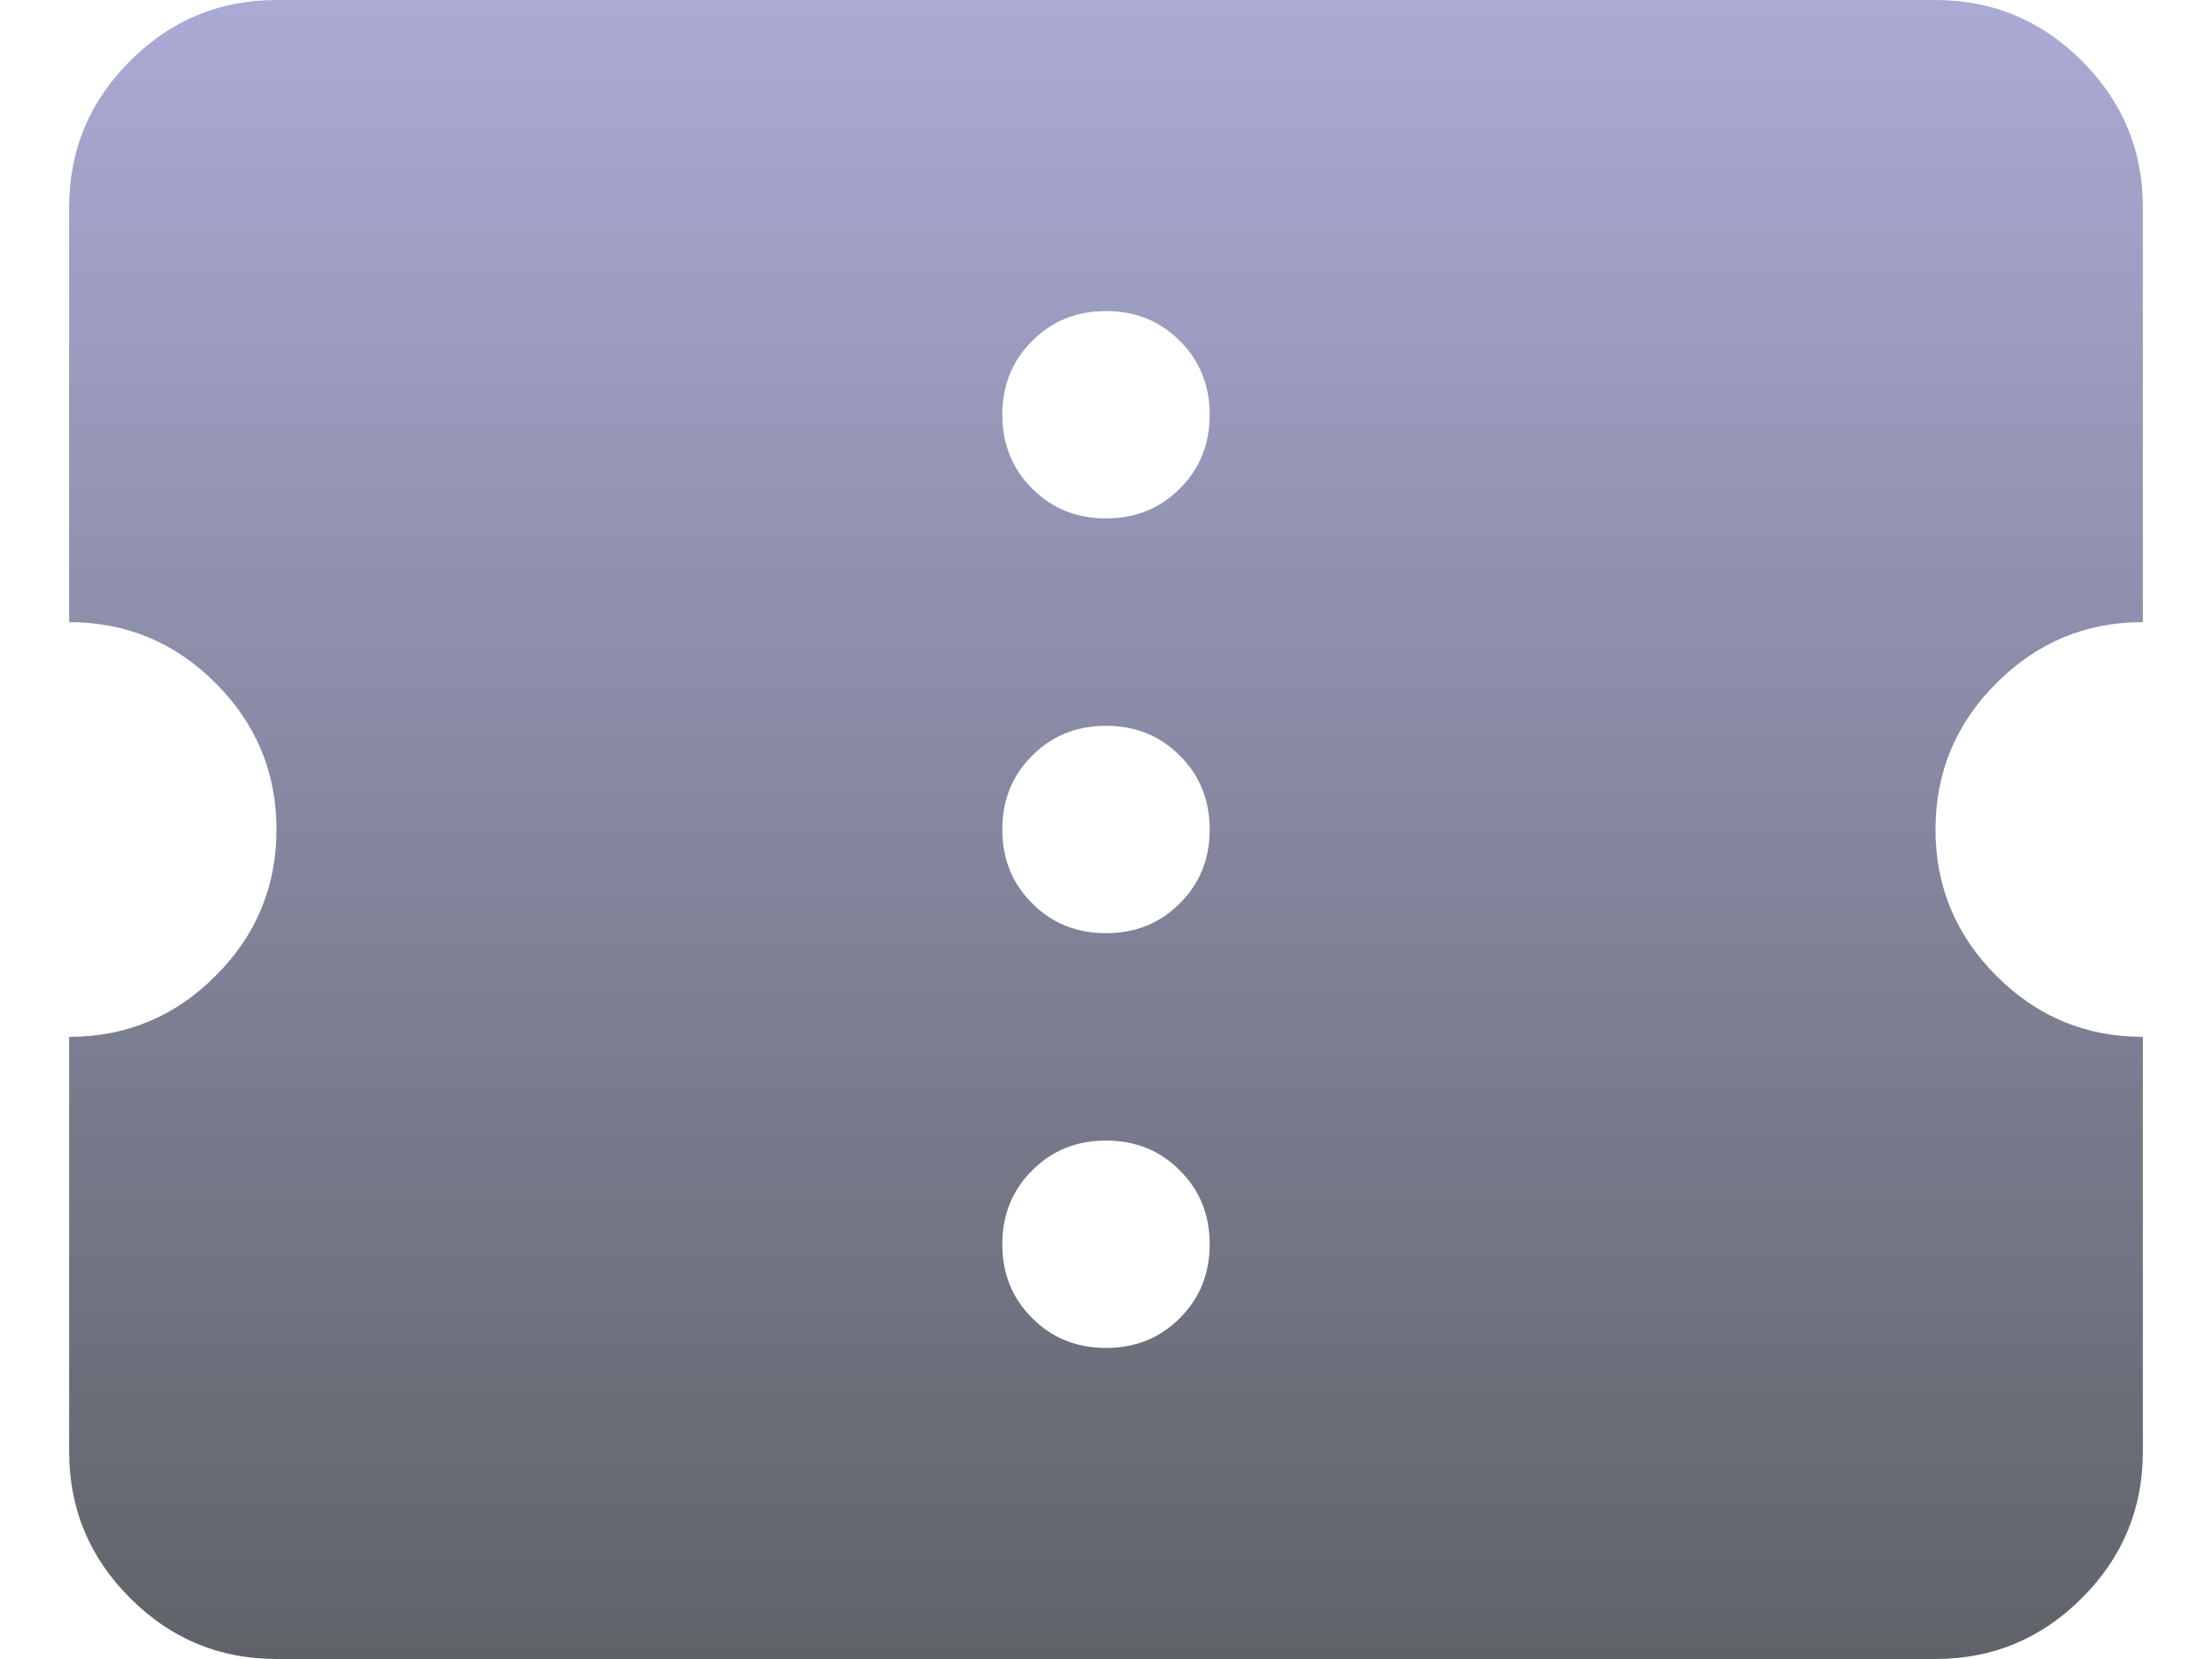 <svg width="16" height="12" viewBox="0 0 16 12" fill="none" xmlns="http://www.w3.org/2000/svg">
<path d="M8 9.75C8.213 9.75 8.391 9.678 8.534 9.534C8.678 9.391 8.75 9.213 8.75 9C8.75 8.787 8.678 8.609 8.534 8.466C8.391 8.322 8.213 8.25 8 8.25C7.787 8.25 7.609 8.322 7.466 8.466C7.322 8.609 7.25 8.787 7.25 9C7.25 9.213 7.322 9.391 7.466 9.534C7.609 9.678 7.787 9.75 8 9.75ZM8 6.75C8.213 6.75 8.391 6.678 8.534 6.534C8.678 6.391 8.75 6.213 8.75 6C8.75 5.787 8.678 5.609 8.534 5.466C8.391 5.322 8.213 5.25 8 5.25C7.787 5.25 7.609 5.322 7.466 5.466C7.322 5.609 7.25 5.787 7.25 6C7.25 6.213 7.322 6.391 7.466 6.534C7.609 6.678 7.787 6.75 8 6.75ZM8 3.75C8.213 3.75 8.391 3.678 8.534 3.534C8.678 3.391 8.75 3.212 8.75 3C8.75 2.788 8.678 2.609 8.534 2.466C8.391 2.322 8.213 2.25 8 2.25C7.787 2.25 7.609 2.322 7.466 2.466C7.322 2.609 7.25 2.788 7.25 3C7.25 3.212 7.322 3.391 7.466 3.534C7.609 3.678 7.787 3.75 8 3.75ZM14 12H2C1.587 12 1.234 11.853 0.941 11.559C0.647 11.266 0.5 10.912 0.5 10.5V7.5C0.912 7.5 1.266 7.353 1.559 7.059C1.853 6.766 2 6.412 2 6C2 5.588 1.853 5.234 1.559 4.941C1.266 4.647 0.912 4.5 0.5 4.5V1.5C0.5 1.087 0.647 0.734 0.941 0.441C1.234 0.147 1.587 0 2 0H14C14.412 0 14.766 0.147 15.059 0.441C15.353 0.734 15.5 1.087 15.5 1.5V4.5C15.088 4.5 14.734 4.647 14.441 4.941C14.147 5.234 14 5.588 14 6C14 6.412 14.147 6.766 14.441 7.059C14.734 7.353 15.088 7.5 15.5 7.5V10.5C15.5 10.912 15.353 11.266 15.059 11.559C14.766 11.853 14.412 12 14 12Z" fill="url(#paint0_linear_1_528)"/>
<defs>
<linearGradient id="paint0_linear_1_528" x1="8" y1="0" x2="8" y2="12" gradientUnits="userSpaceOnUse">
<stop stop-color="#ABAAD5"/>
<stop offset="1" stop-color="#5F6368"/>
</linearGradient>
</defs>
</svg>
